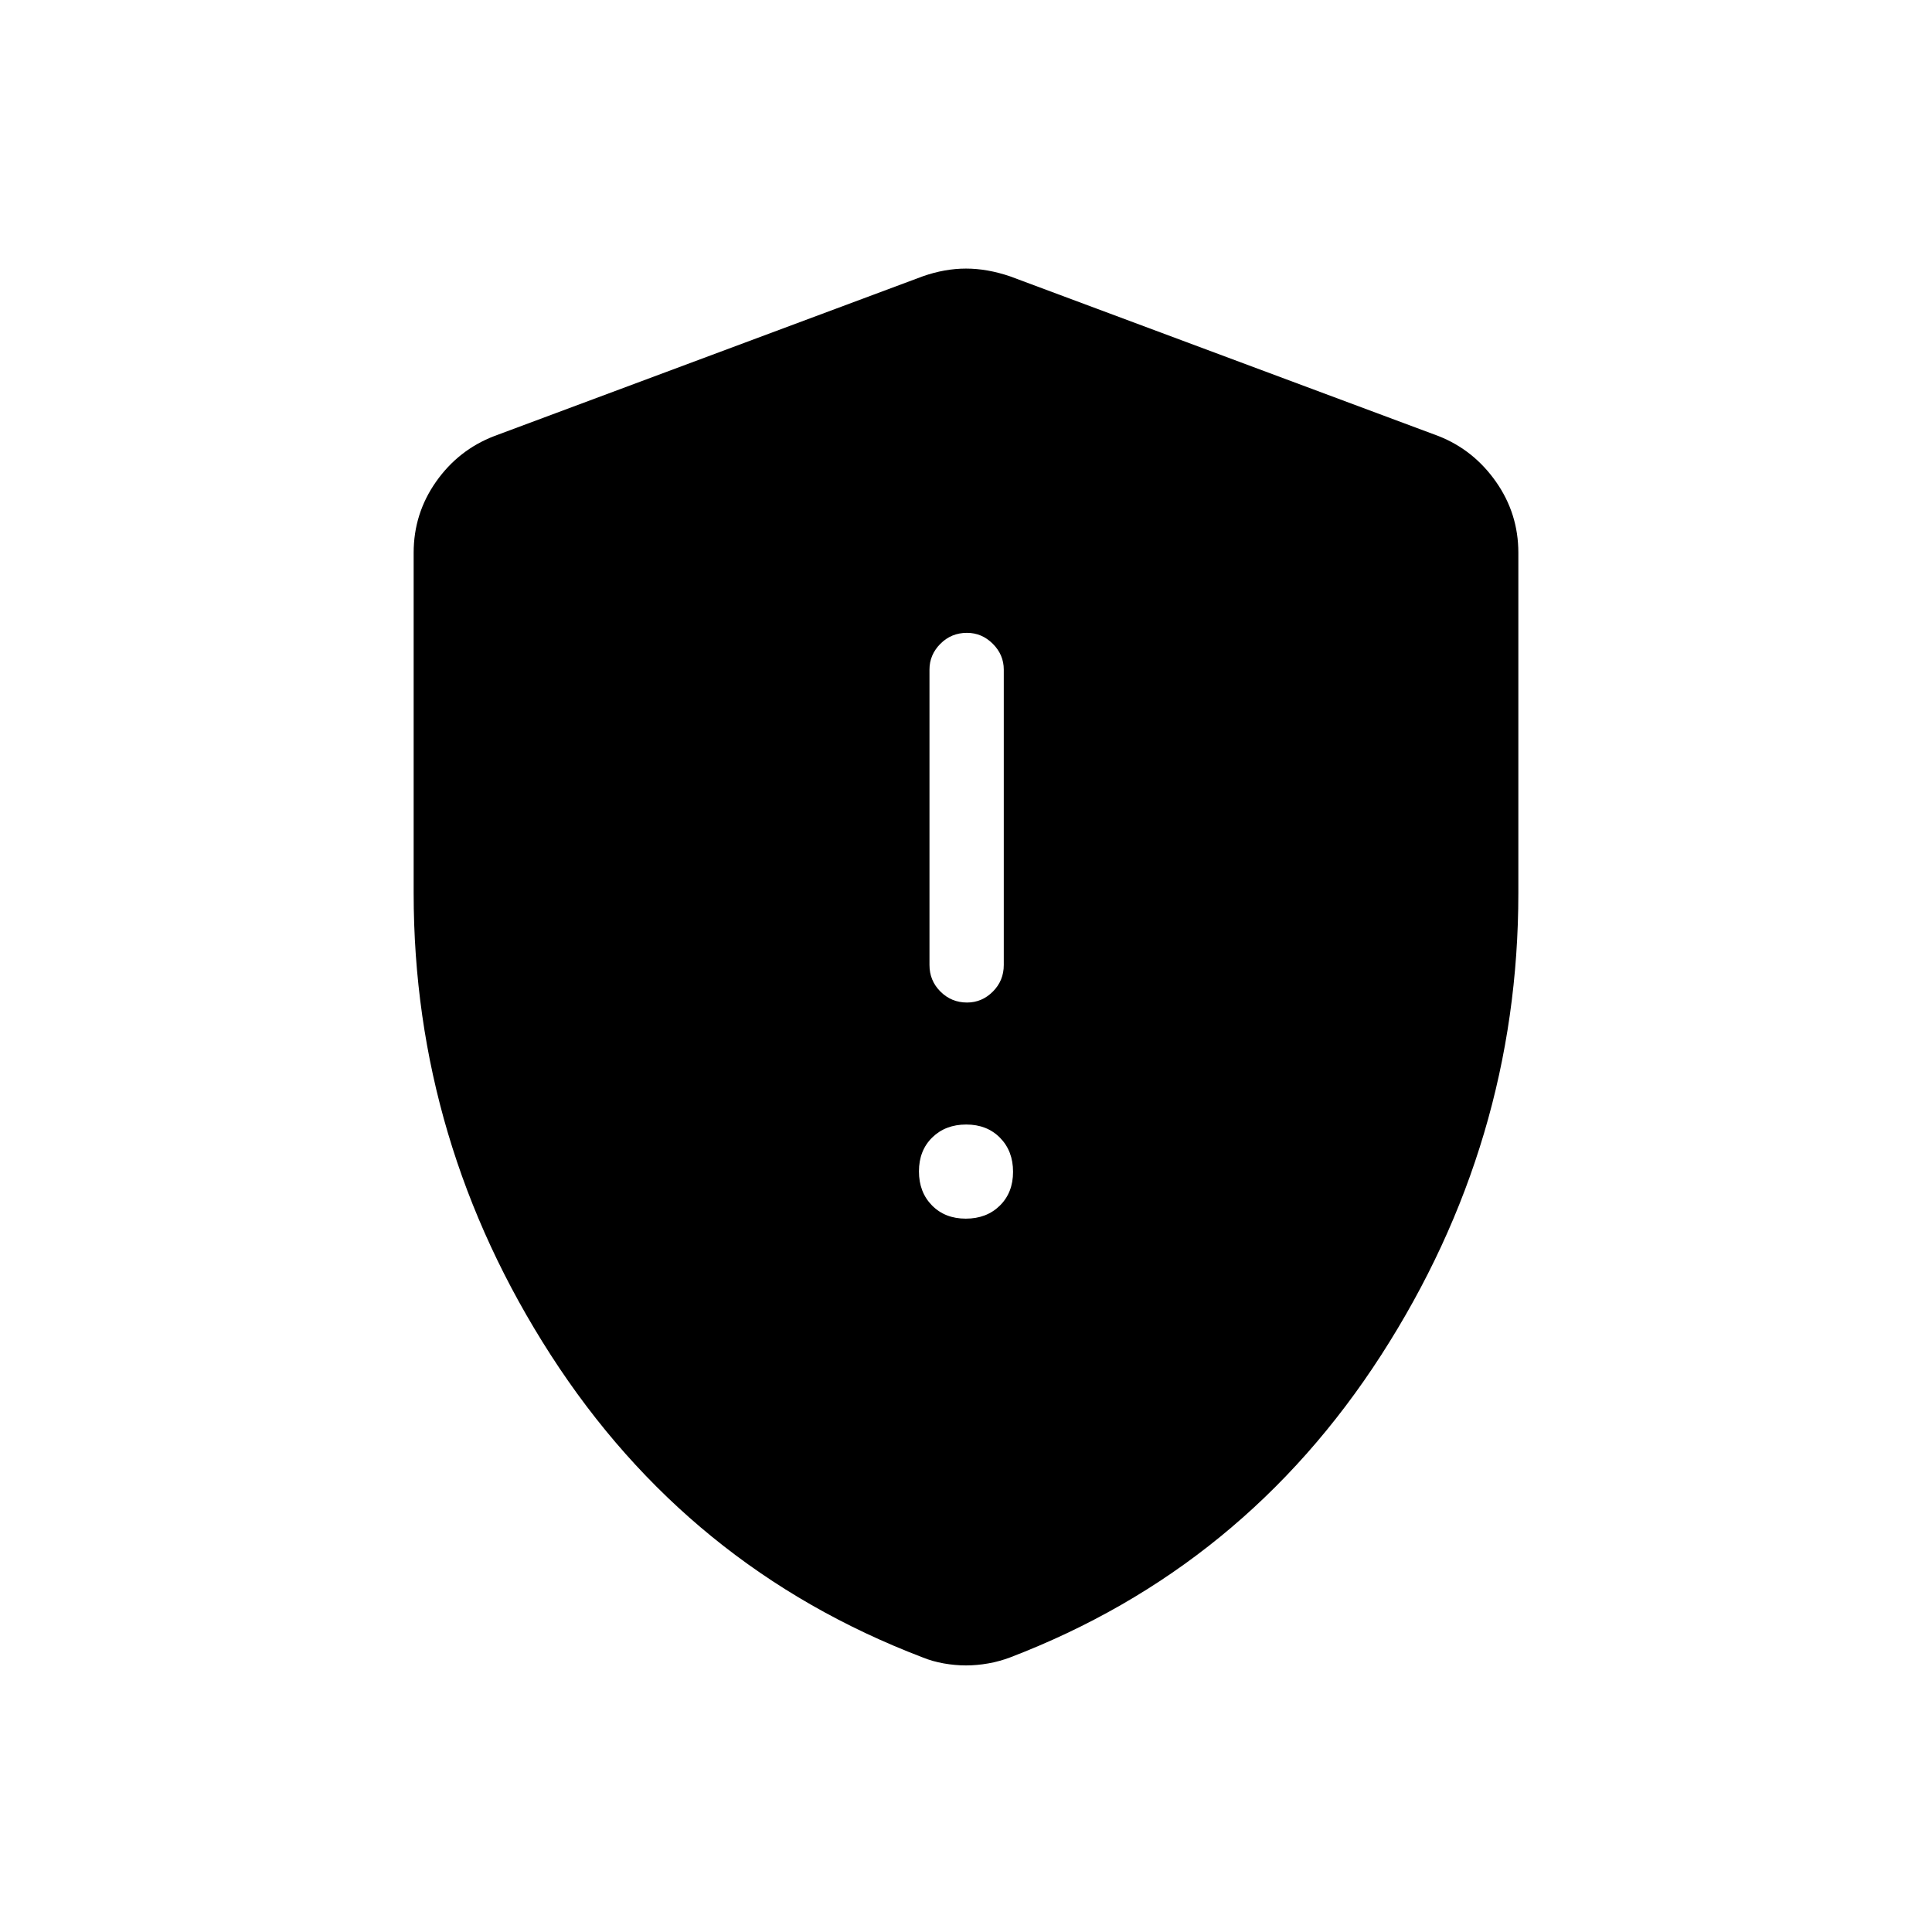 <svg xmlns="http://www.w3.org/2000/svg" height="24" viewBox="0 -960 960 960" width="24"><path d="M479.89-354.46q10.34 0 16.92-6.47 6.57-6.47 6.57-16.81t-6.47-16.91q-6.47-6.58-16.8-6.58-10.34 0-16.92 6.47-6.57 6.47-6.57 16.81 0 10.33 6.47 16.91t16.8 6.58Zm.64-107.39q7.39 0 12.82-5.44 5.42-5.44 5.42-13.21v-146.77q0-7.38-5.45-12.83-5.45-5.44-12.85-5.44-7.78 0-13.2 5.44-5.42 5.45-5.42 12.83v146.77q0 7.77 5.45 13.21 5.45 5.44 13.23 5.44ZM480-132.46q-5.43 0-11.07-1-5.64-1-10.52-3-116.6-44.5-184.74-150.25-68.13-105.75-68.13-229.52v-169.12q0-19.44 11.12-35.27 11.12-15.83 28.92-22.69l212.92-79.38q10.94-3.85 21.5-3.85t21.88 3.85l212.93 79.38q17.41 6.86 28.53 22.69 11.12 15.83 11.12 35.27v169.12q0 123.77-68.13 229.52-68.14 105.75-184.35 150.25-5.27 2-10.91 3-5.64 1-11.07 1Z"/></svg>